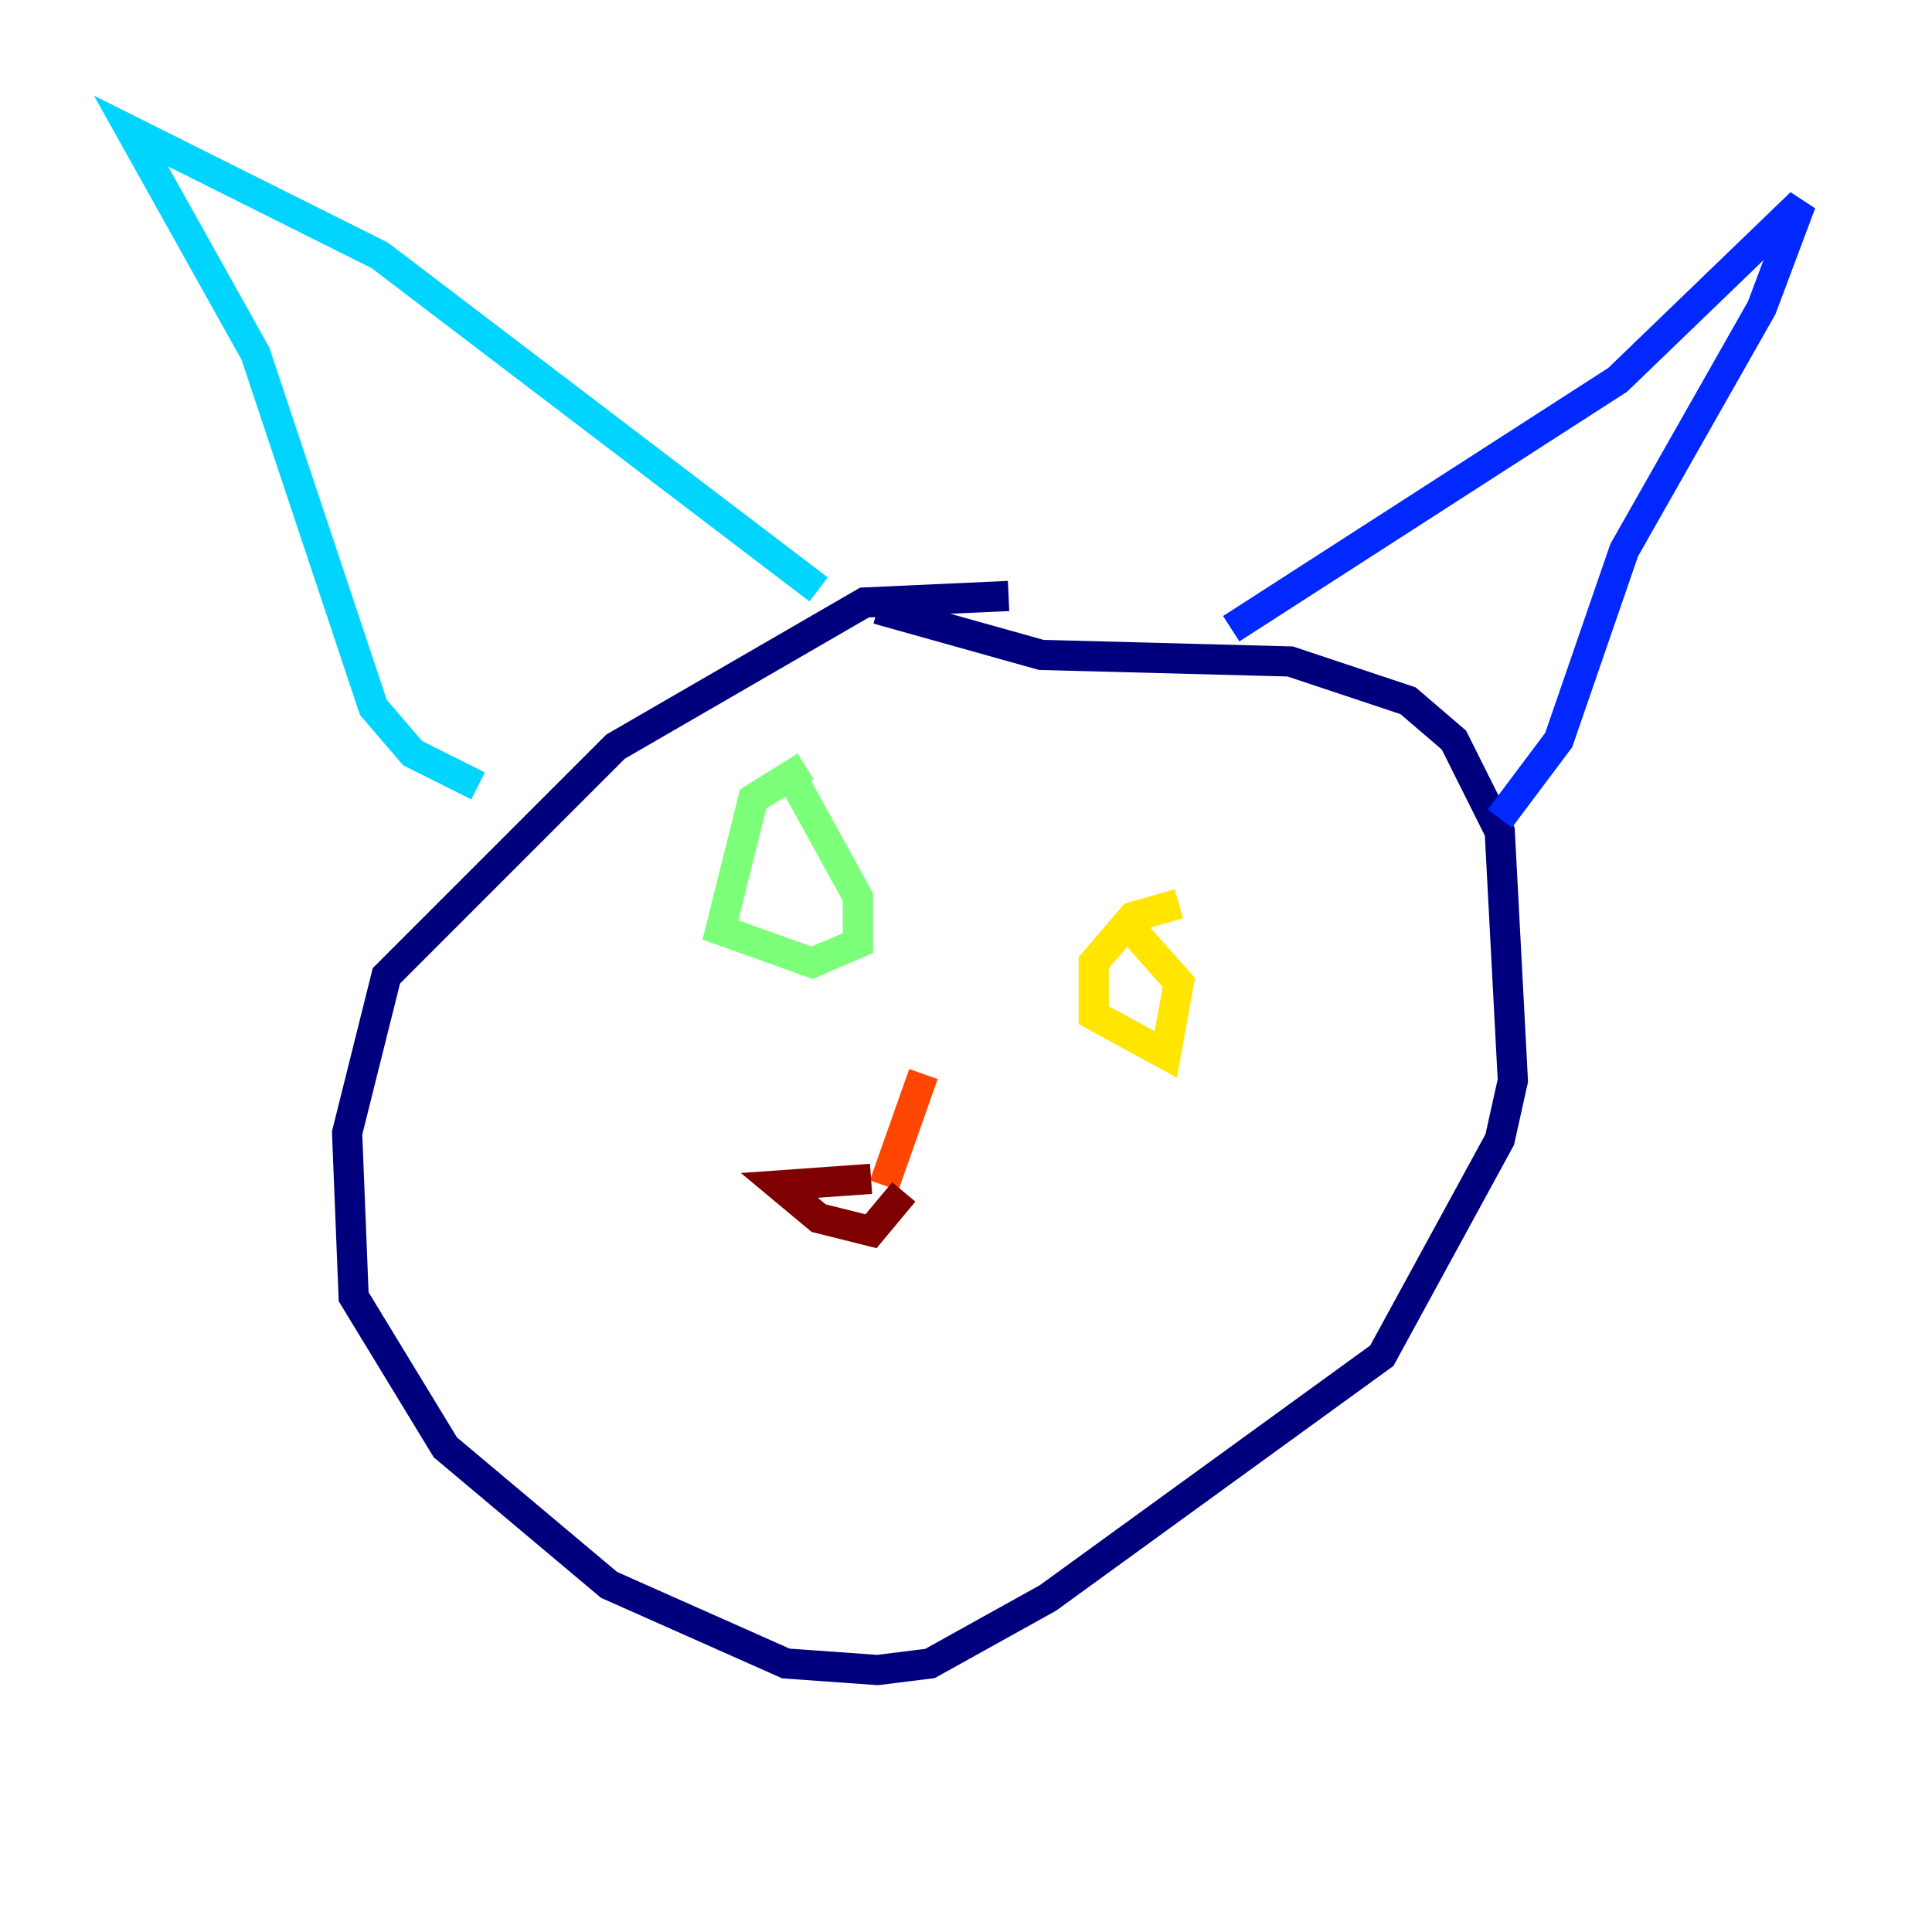 <?xml version="1.0" encoding="utf-8" ?>
<svg baseProfile="tiny" height="128" version="1.2" viewBox="0,0,128,128" width="128" xmlns="http://www.w3.org/2000/svg" xmlns:ev="http://www.w3.org/2001/xml-events" xmlns:xlink="http://www.w3.org/1999/xlink"><defs /><polyline fill="none" points="66.82,39.485 57.275,39.919 40.786,49.464 25.6,64.651 22.997,75.064 23.43,85.912 29.505,95.891 40.352,105.003 52.068,110.21 58.142,110.644 61.614,110.21 69.424,105.871 91.552,89.817 99.363,75.498 100.231,71.593 99.363,55.105 96.325,49.031 93.288,46.427 85.478,43.824 68.99,43.39 58.142,40.352" stroke="#00007f" stroke-width="2" /><polyline fill="none" points="81.573,41.654 107.173,25.166 119.322,13.451 116.719,20.393 107.607,36.447 103.268,49.031 99.363,54.237" stroke="#0028ff" stroke-width="2" /><polyline fill="none" points="54.237,39.051 25.166,16.922 8.678,8.678 16.922,23.43 24.732,46.861 27.336,49.898 31.675,52.068" stroke="#00d4ff" stroke-width="2" /><polyline fill="none" points="53.37,50.766 49.898,52.936 47.729,61.614 53.803,63.783 56.841,62.481 56.841,59.444 52.068,50.766" stroke="#7cff79" stroke-width="2" /><polyline fill="none" points="78.102,59.878 75.064,60.746 72.461,63.783 72.461,67.254 77.234,69.858 78.102,65.085 74.63,61.18" stroke="#ffe500" stroke-width="2" /><polyline fill="none" points="61.18,71.159 58.576,78.536" stroke="#ff4600" stroke-width="2" /><polyline fill="none" points="57.709,78.102 51.634,78.536 54.237,80.705 57.709,81.573 59.878,78.969" stroke="#7f0000" stroke-width="2" /></svg>